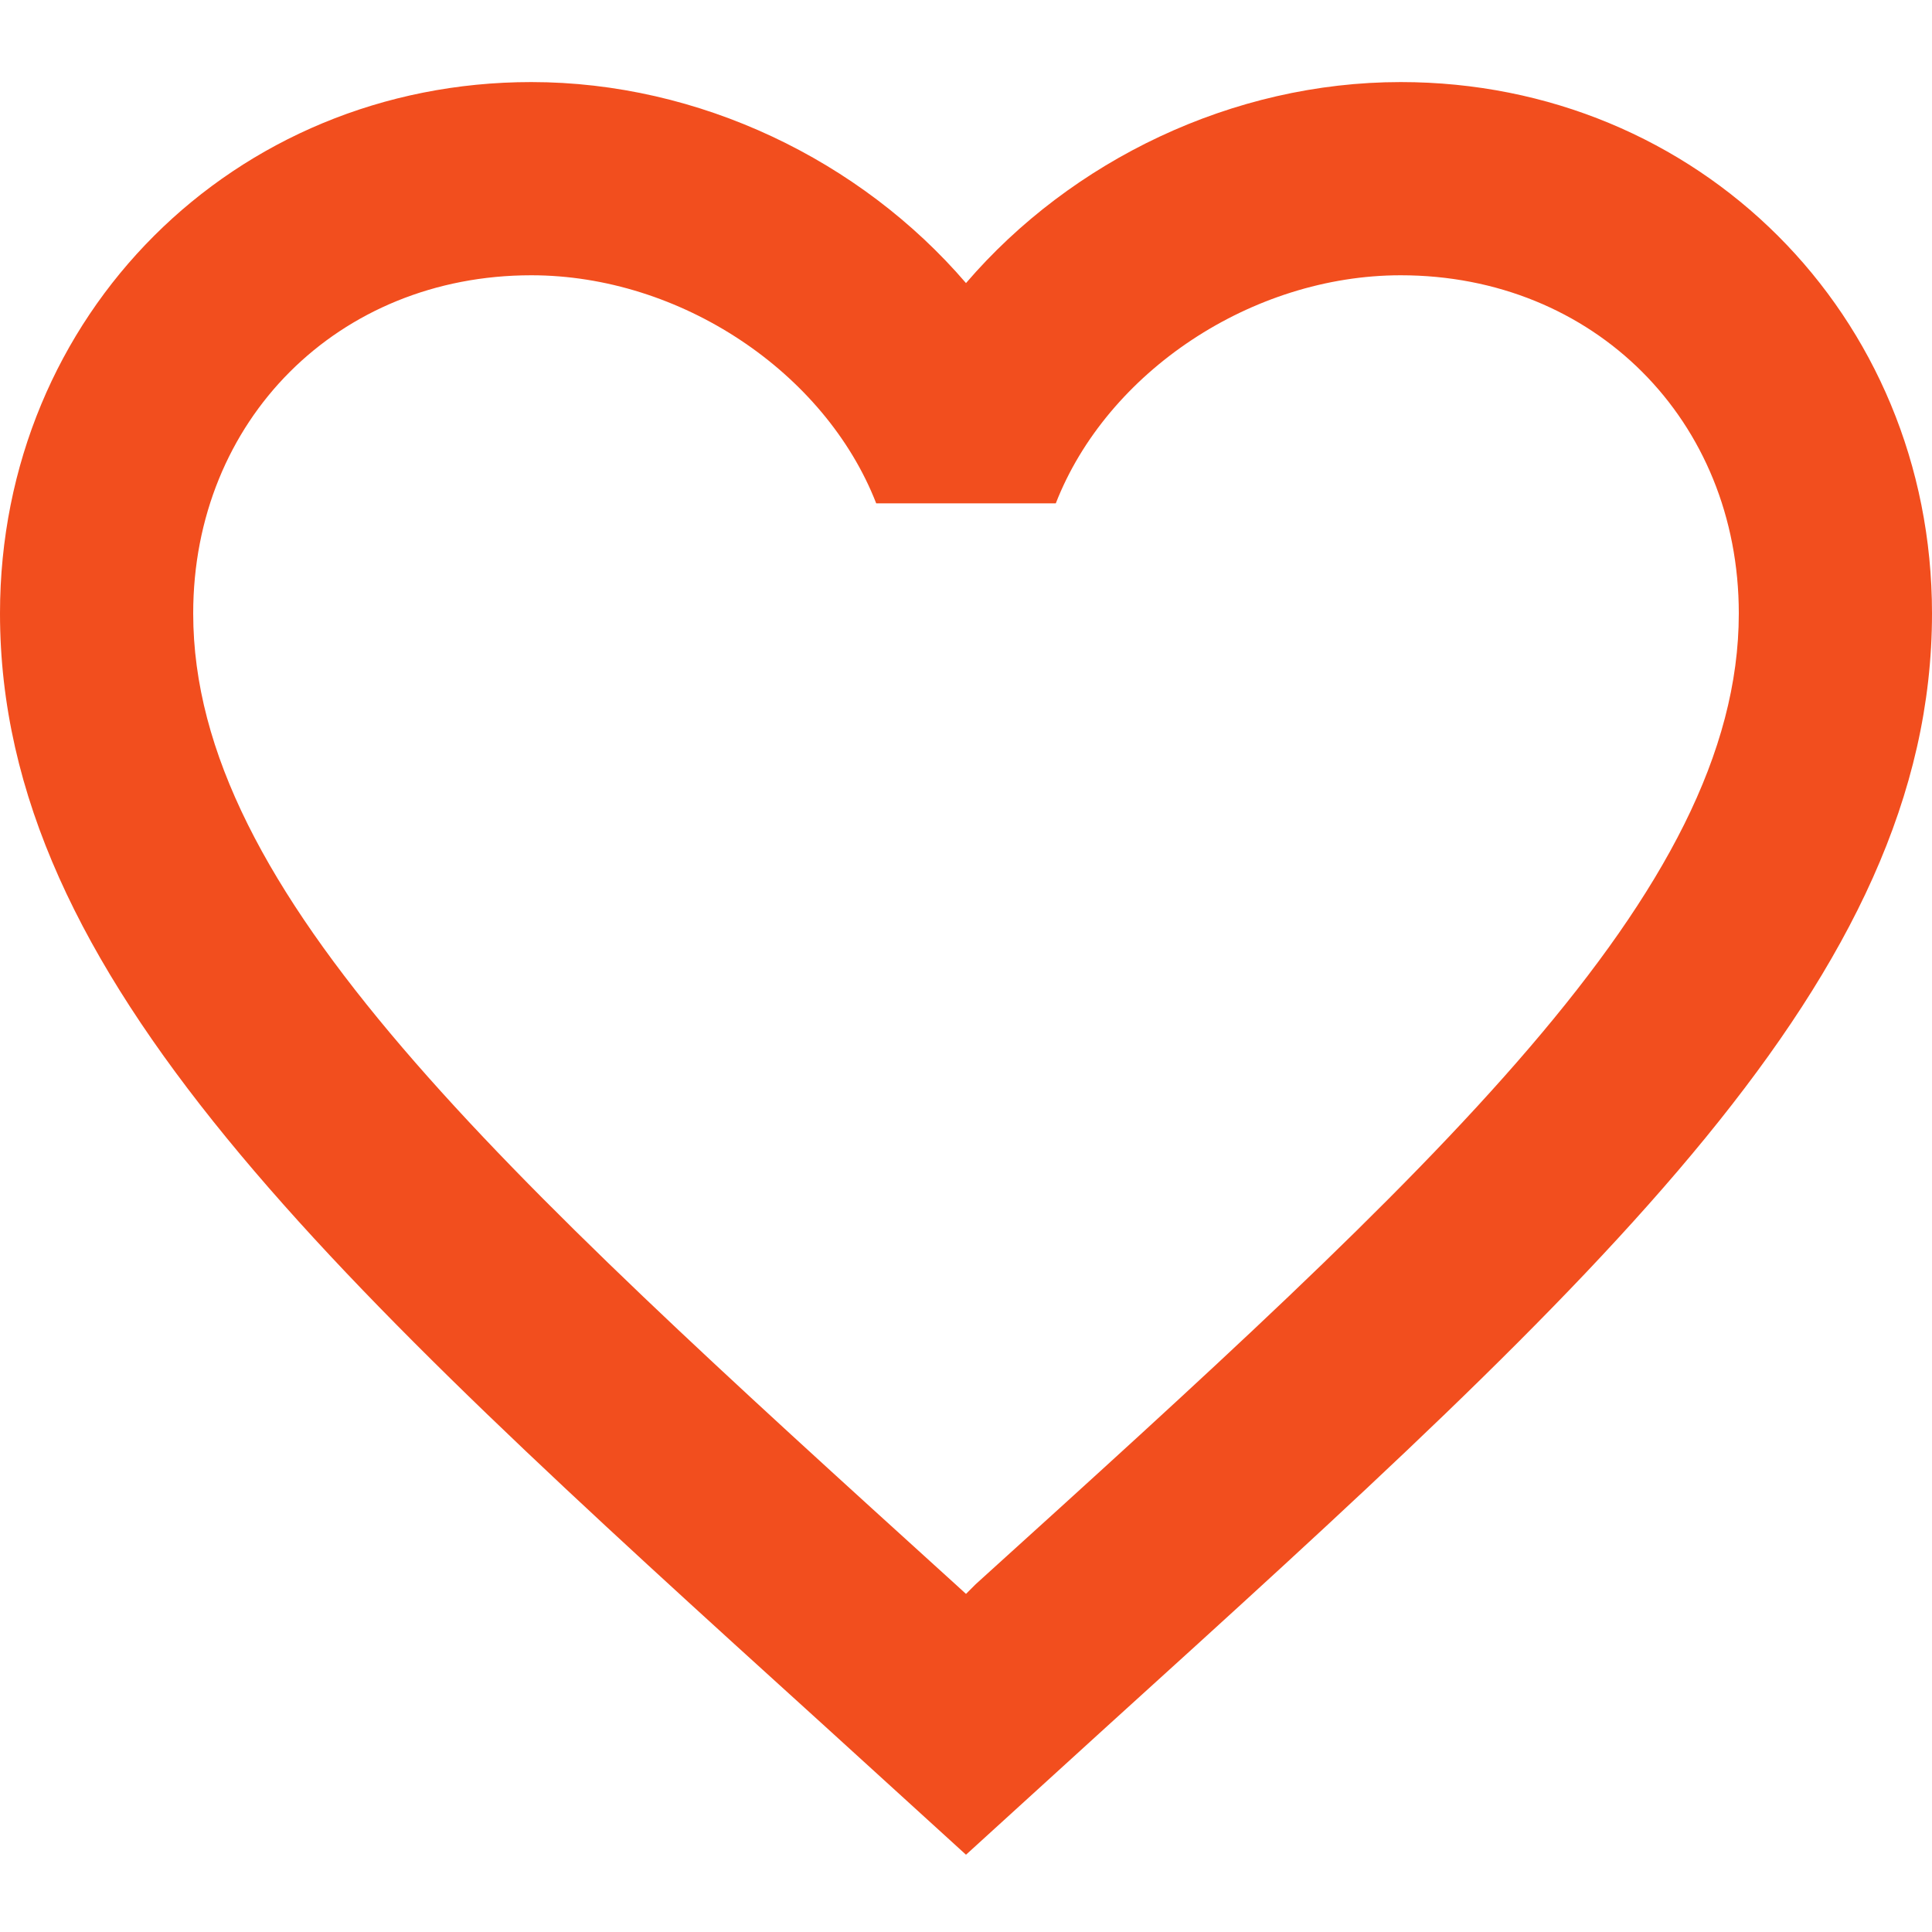 <svg width="20" height="20" viewBox="0 0 25 23" fill="none" xmlns="http://www.w3.org/2000/svg">
<path d="M12.625 19.5L12.5 19.625L12.363 19.5C6.425 14.113 2.5 10.55 2.5 6.938C2.5 4.438 4.375 2.562 6.875 2.562C8.8 2.562 10.675 3.812 11.338 5.513H13.662C14.325 3.812 16.2 2.562 18.125 2.562C20.625 2.562 22.5 4.438 22.5 6.938C22.5 10.55 18.575 14.113 12.625 19.5ZM18.125 0.062C15.95 0.062 13.863 1.075 12.5 2.663C11.137 1.075 9.05 0.062 6.875 0.062C3.025 0.062 0 3.075 0 6.938C0 11.65 4.25 15.512 10.688 21.35L12.5 23L14.312 21.35C20.75 15.512 25 11.65 25 6.938C25 3.075 21.975 0.062 18.125 0.062Z" fill="#F24E1E"/>
</svg>
